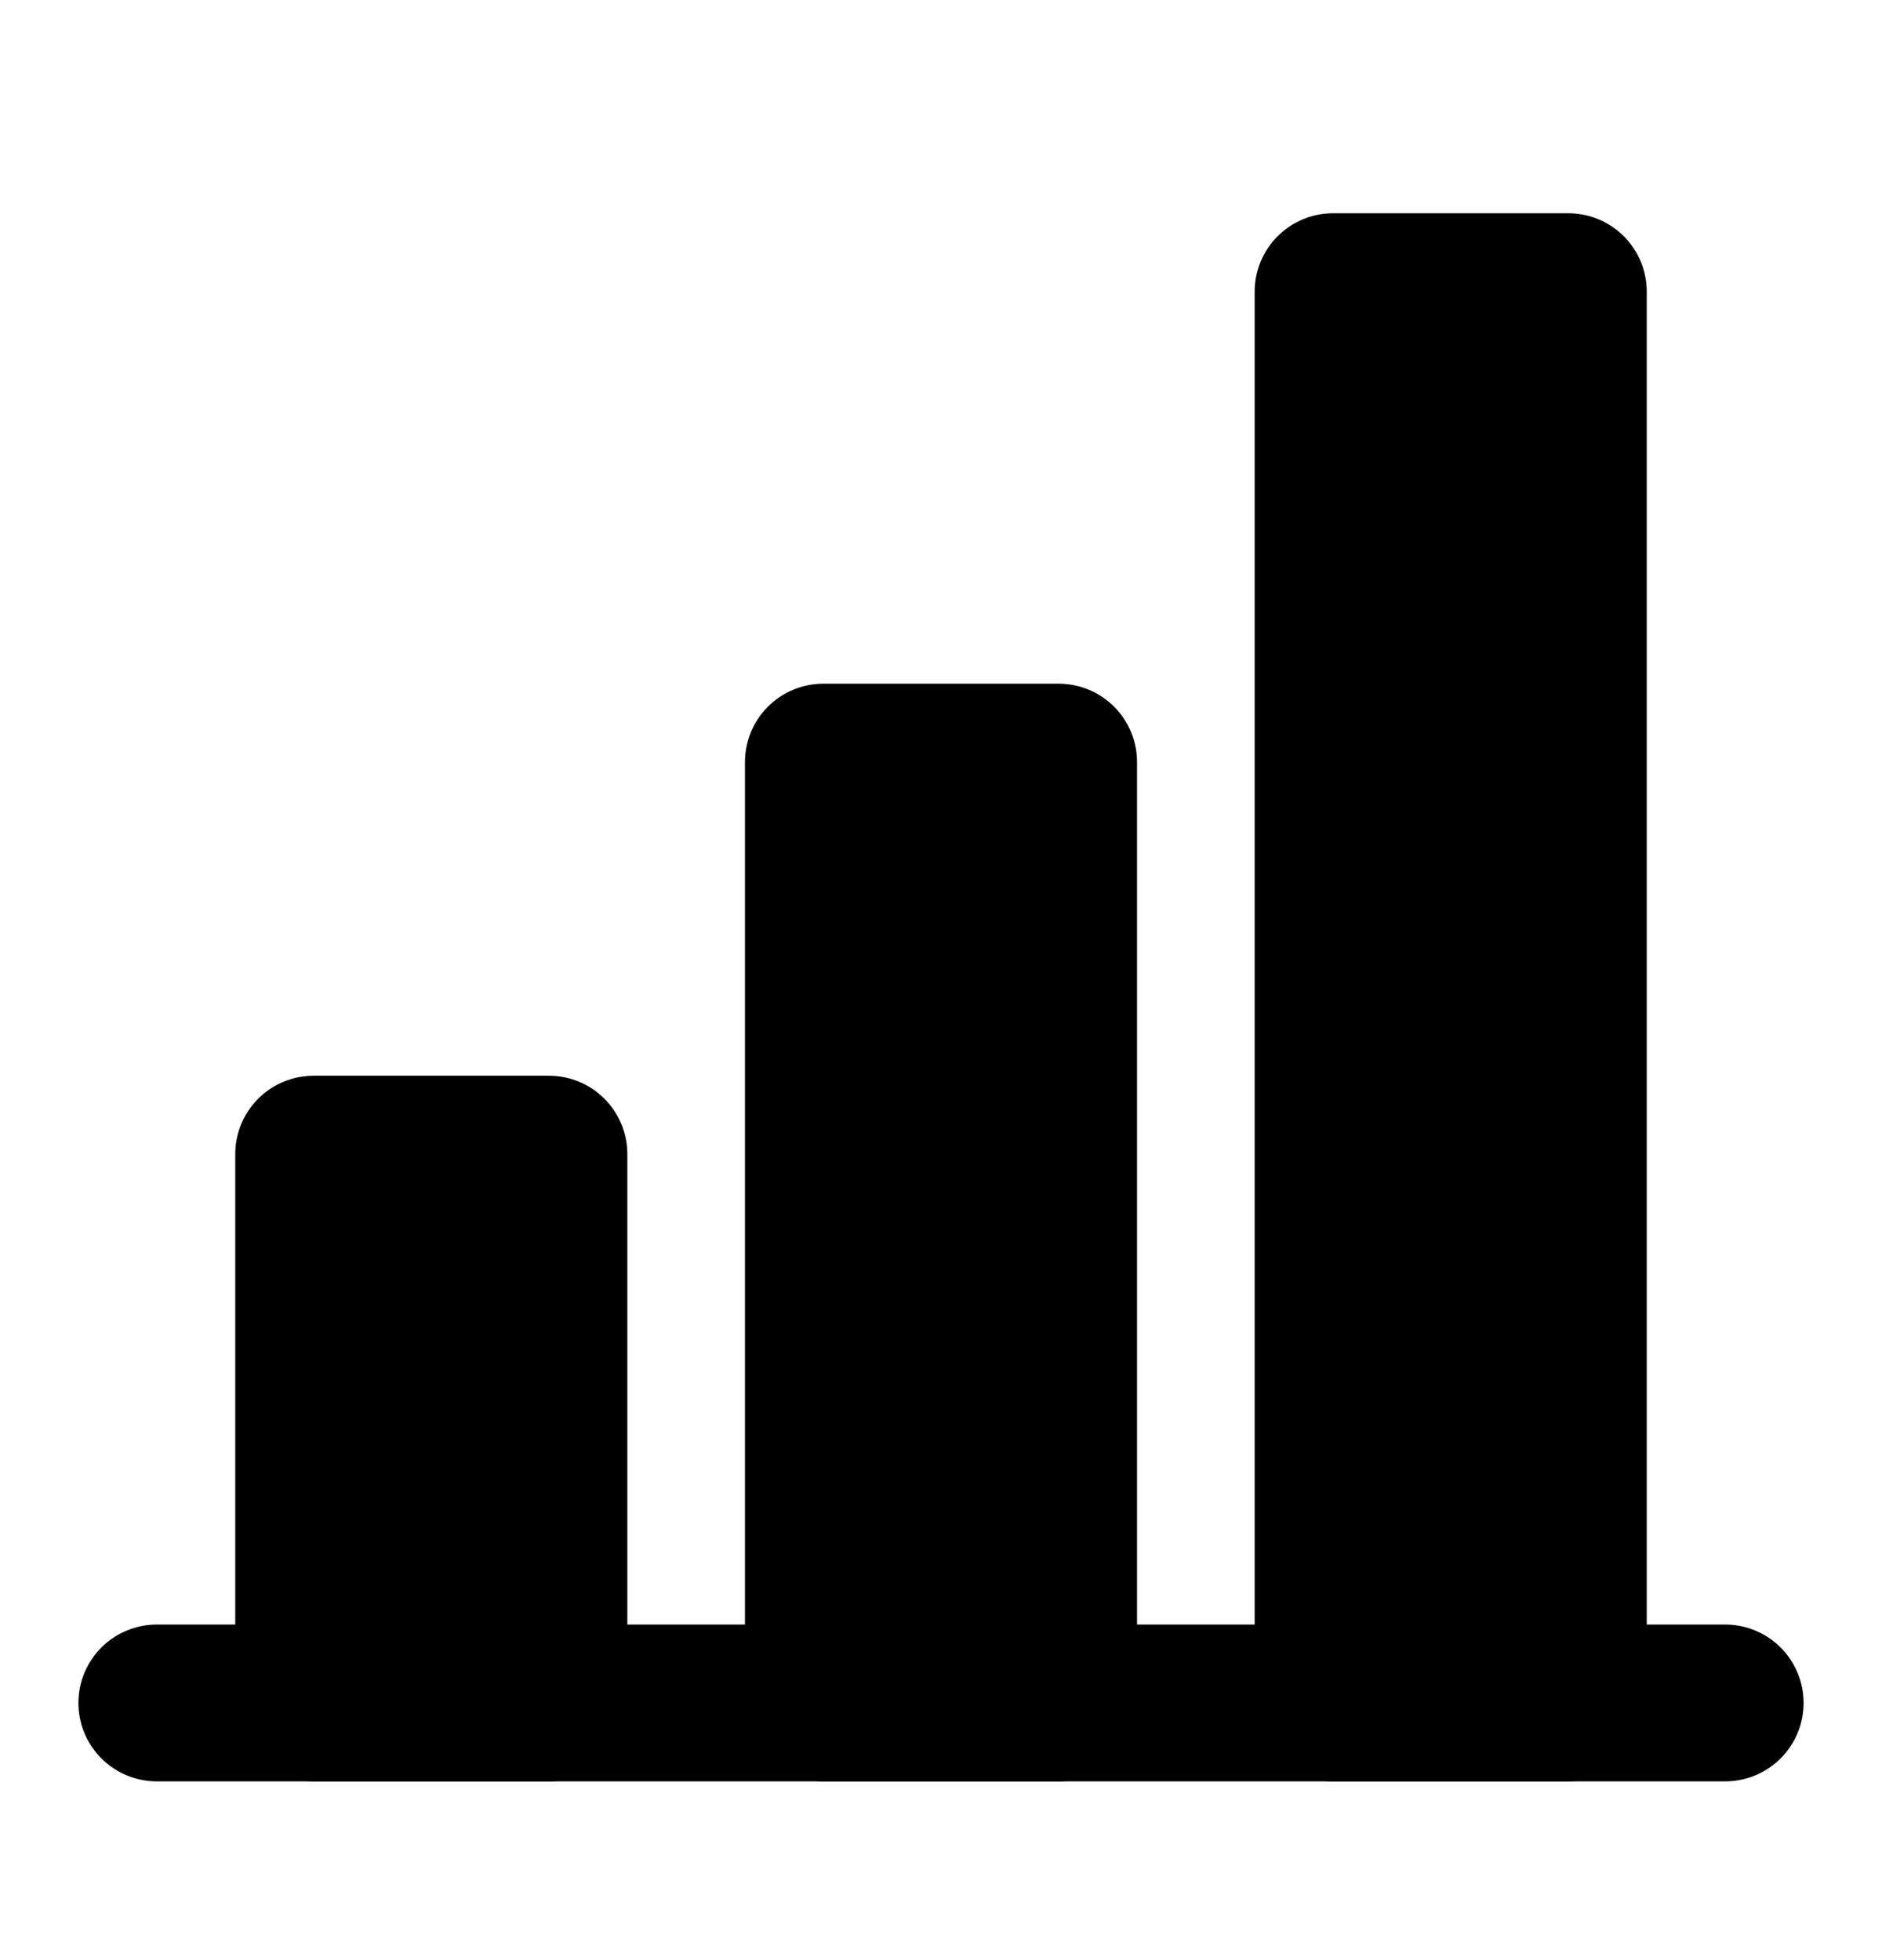 <svg width="24" height="25" viewBox="0 0 24 25" fill="none" xmlns="http://www.w3.org/2000/svg">
<path d="M2 21.72H22" stroke="black" stroke-width="2" stroke-linecap="round" stroke-linejoin="round"/>
<path d="M4 14.72H7V21.72H4V14.72ZM10.5 9.72H13.5V21.72H10.5V9.72ZM17 3.72H20V21.72H17V3.72Z" fill="black" stroke="black" stroke-width="2" stroke-linejoin="round"/>
</svg>
